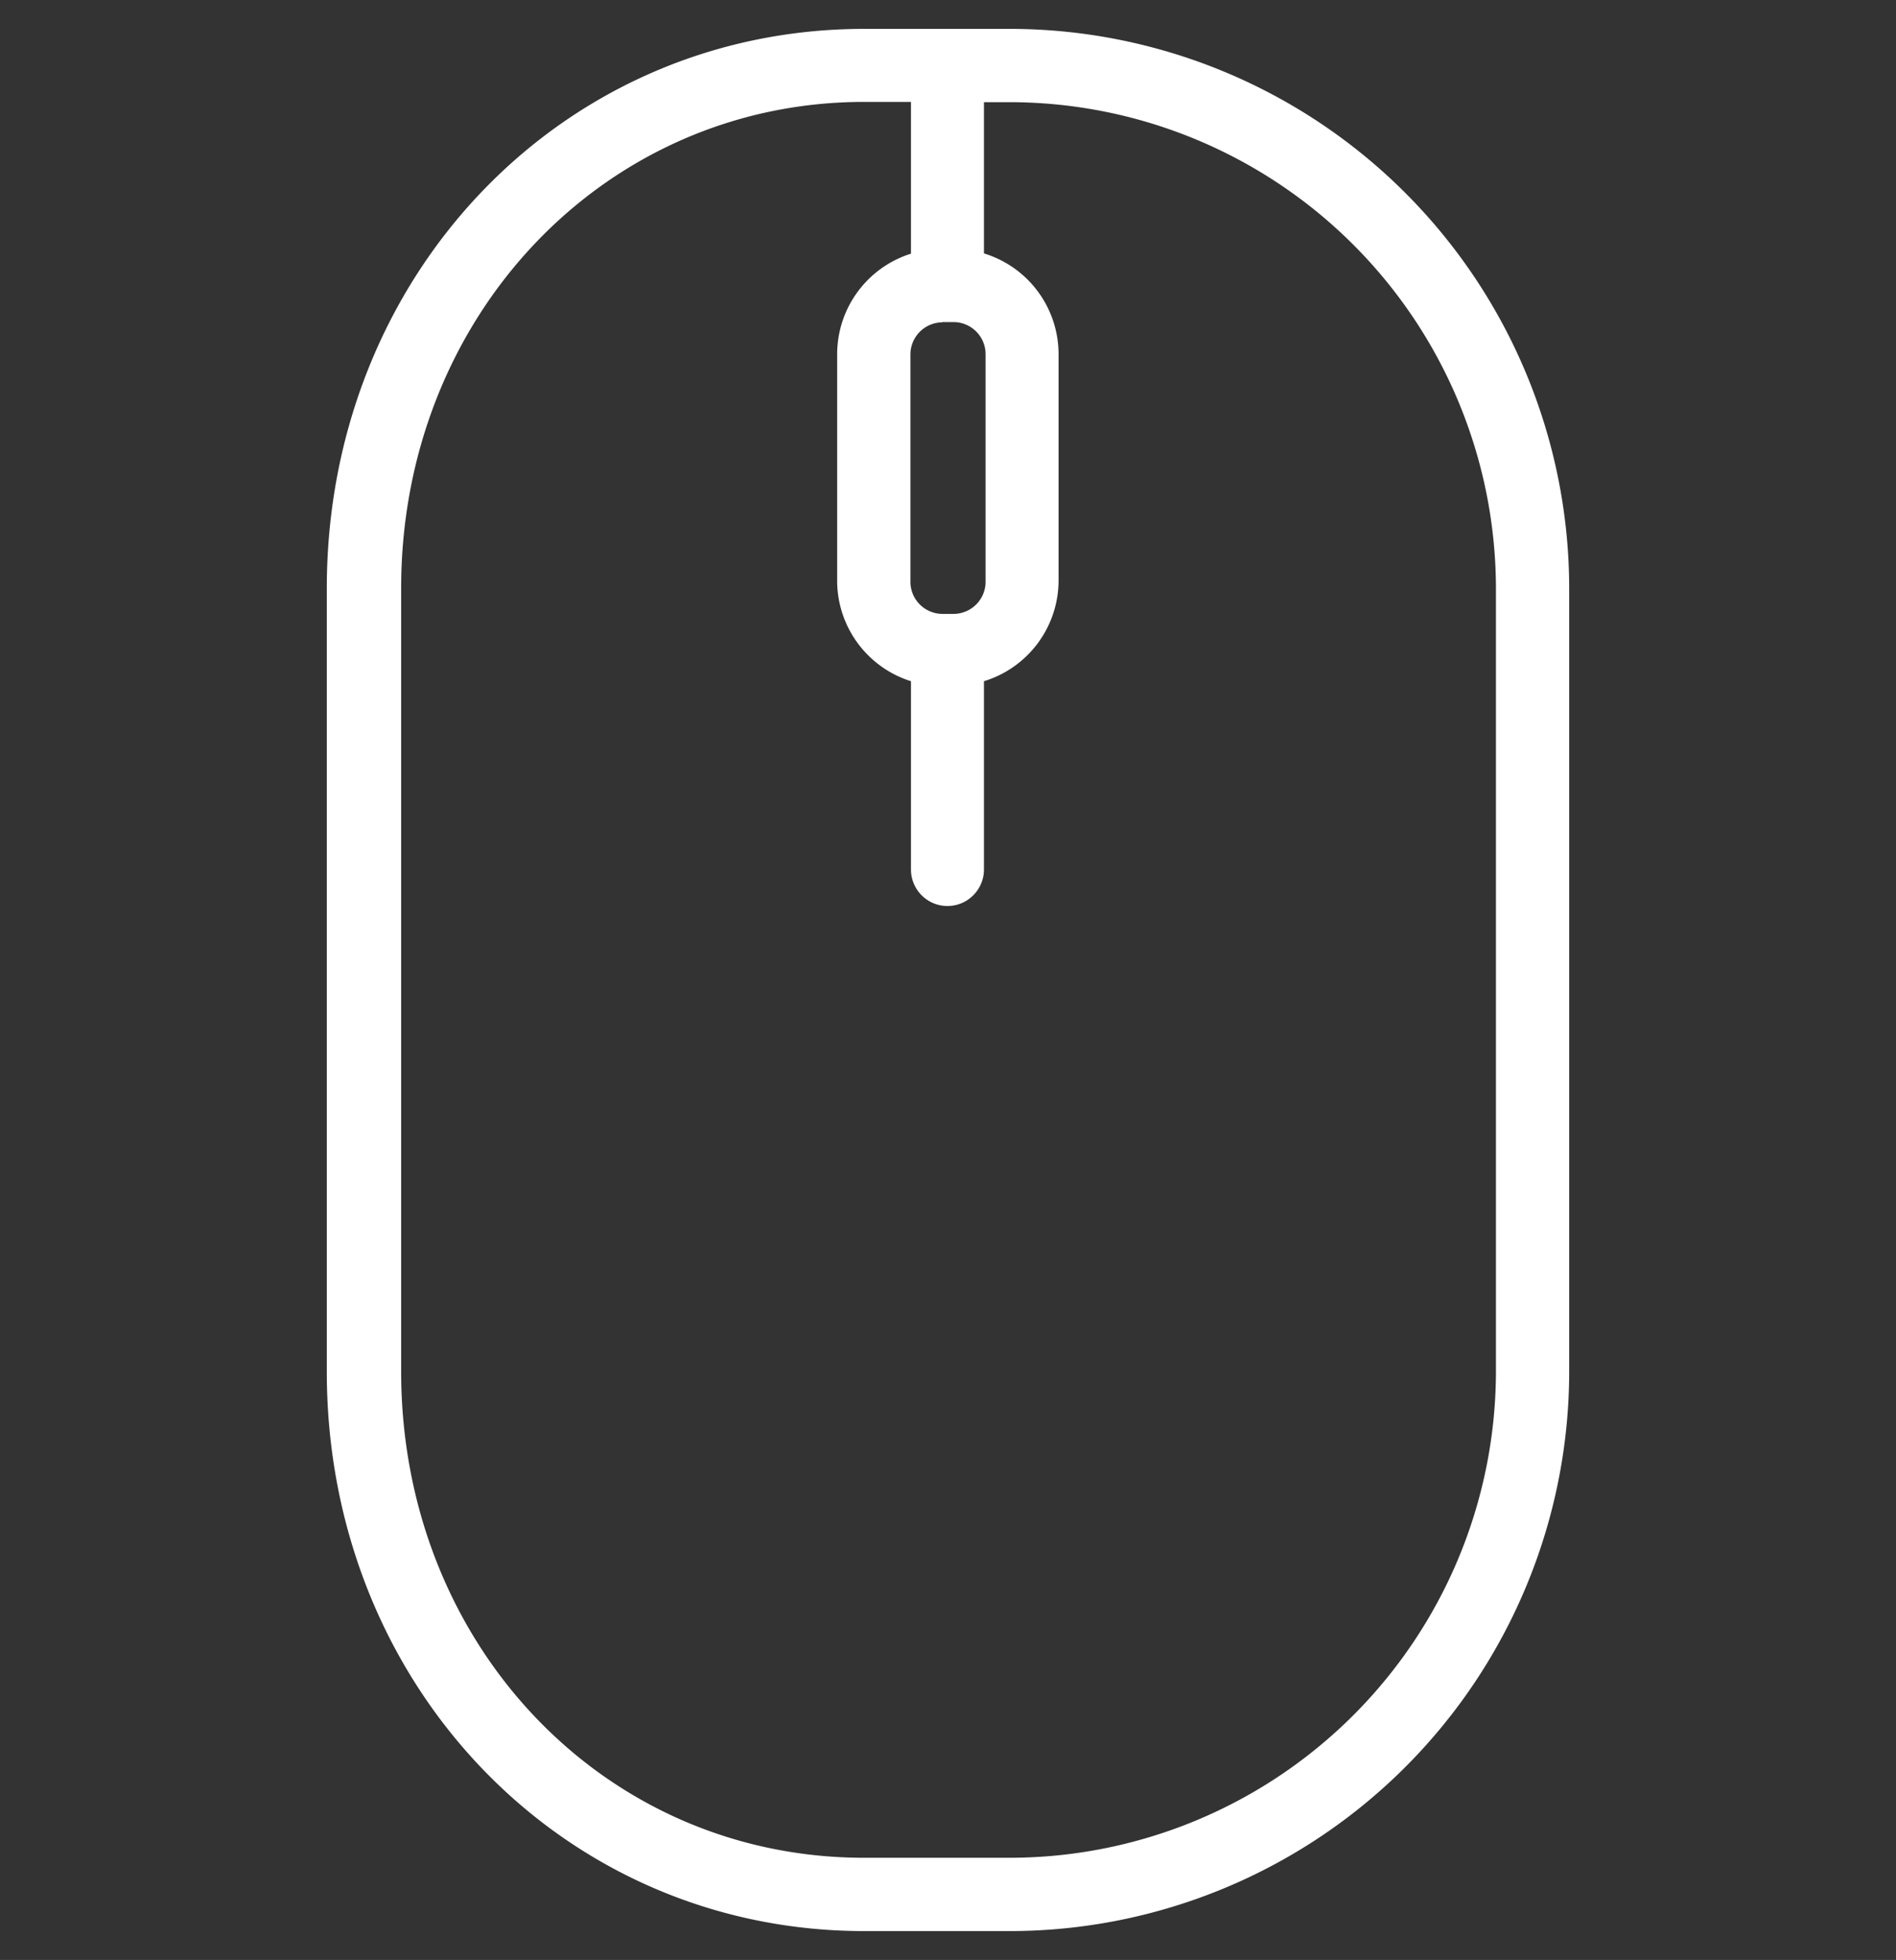 <svg id="Layer_1" data-name="Layer 1" xmlns="http://www.w3.org/2000/svg" viewBox="0 0 69.62 71.93"><rect x="0" y="0" width="69.62" height="71.93" fill="#333333" stroke="none"/><defs><style>.cls-1{fill:#fff;}</style></defs><title>Artboard 1</title><path class="cls-1" d="M37.09,1.06H31.73C20.67,1.06,12,10.08,12,21.59V50.34c0,11.51,8.67,20.53,19.73,20.53h5.35A20.55,20.55,0,0,0,57.62,50.34V21.59A20.55,20.55,0,0,0,37.09,1.06ZM34.6,11.82H35A1.18,1.18,0,0,1,36.19,13v8.36A1.18,1.18,0,0,1,35,22.53H34.6a1.18,1.18,0,0,1-1.17-1.17V13a1.18,1.18,0,0,1,1.17-1.17ZM54.93,50.34A17.87,17.87,0,0,1,37.09,68.18H31.73c-9.56,0-17-7.84-17-17.85V21.59c0-10,7.49-17.85,17-17.85h1.72V9.31A3.87,3.87,0,0,0,30.74,13v8.36A3.87,3.87,0,0,0,33.45,25v6.91a1.34,1.34,0,1,0,2.68,0V25a3.87,3.87,0,0,0,2.74-3.69V13A3.87,3.87,0,0,0,36.13,9.3V3.75h1A17.87,17.87,0,0,1,54.93,21.59Zm0,0"/></svg>